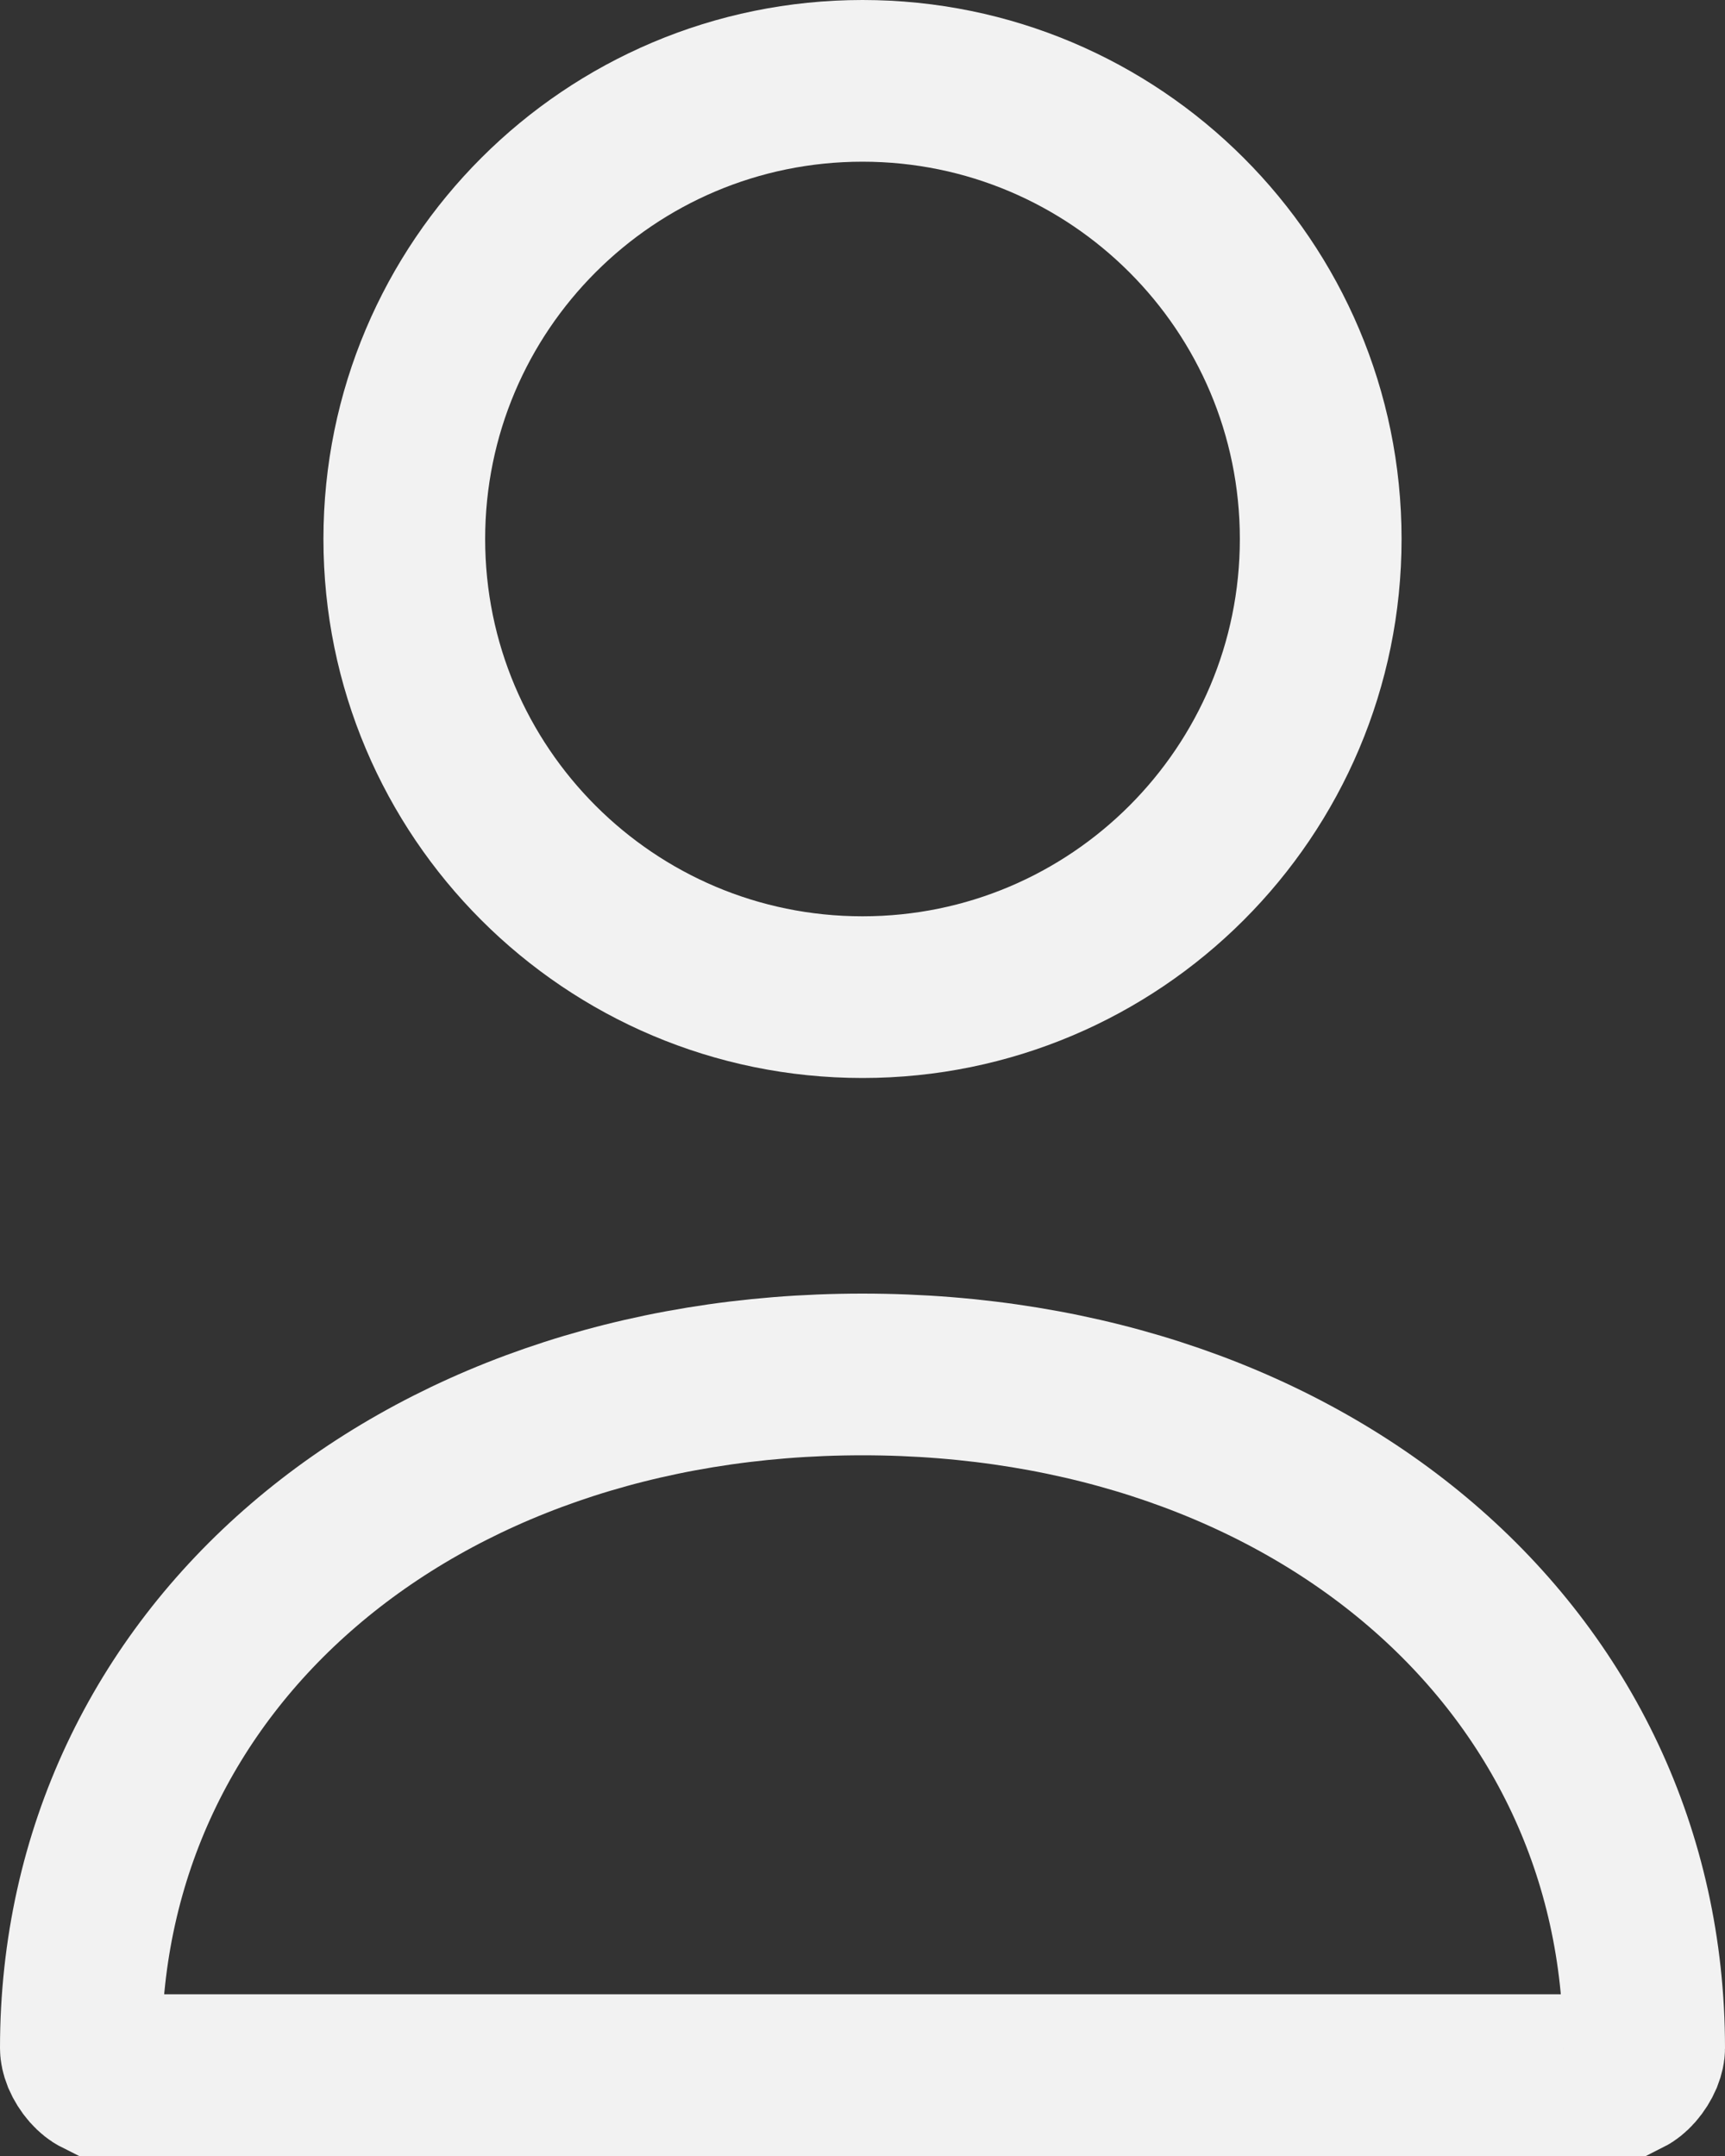<svg width="16" height="20" viewBox="0 0 16 20" fill="none" xmlns="http://www.w3.org/2000/svg">
<rect x="0" y="0" width="16" height="20" fill="#333333" stroke="none"/>
<path d="M12.25 5C12.25 7.347 10.347 9.25 8 9.25C5.653 9.25 3.75 7.347 3.75 5C3.75 2.653 5.653 0.75 8 0.75C10.347 0.75 12.25 2.653 12.25 5Z" stroke="#F2F2F2" stroke-width="1.5" stroke-linecap="round" stroke-linejoin="round"/>
<path d="M0.75 19C0.75 15.381 3.845 12.75 8 12.75C12.155 12.75 15.25 15.381 15.25 19C15.25 19.015 15.246 19.042 15.231 19.08C15.215 19.117 15.191 19.156 15.162 19.189C15.132 19.223 15.105 19.242 15.089 19.25H0.911C0.895 19.242 0.868 19.223 0.838 19.189C0.809 19.156 0.785 19.117 0.769 19.08C0.754 19.042 0.75 19.015 0.75 19ZM15.081 19.254C15.081 19.254 15.081 19.254 15.082 19.253L15.081 19.254Z" stroke="#F2F2F2" stroke-width="1.5"/>
</svg>
